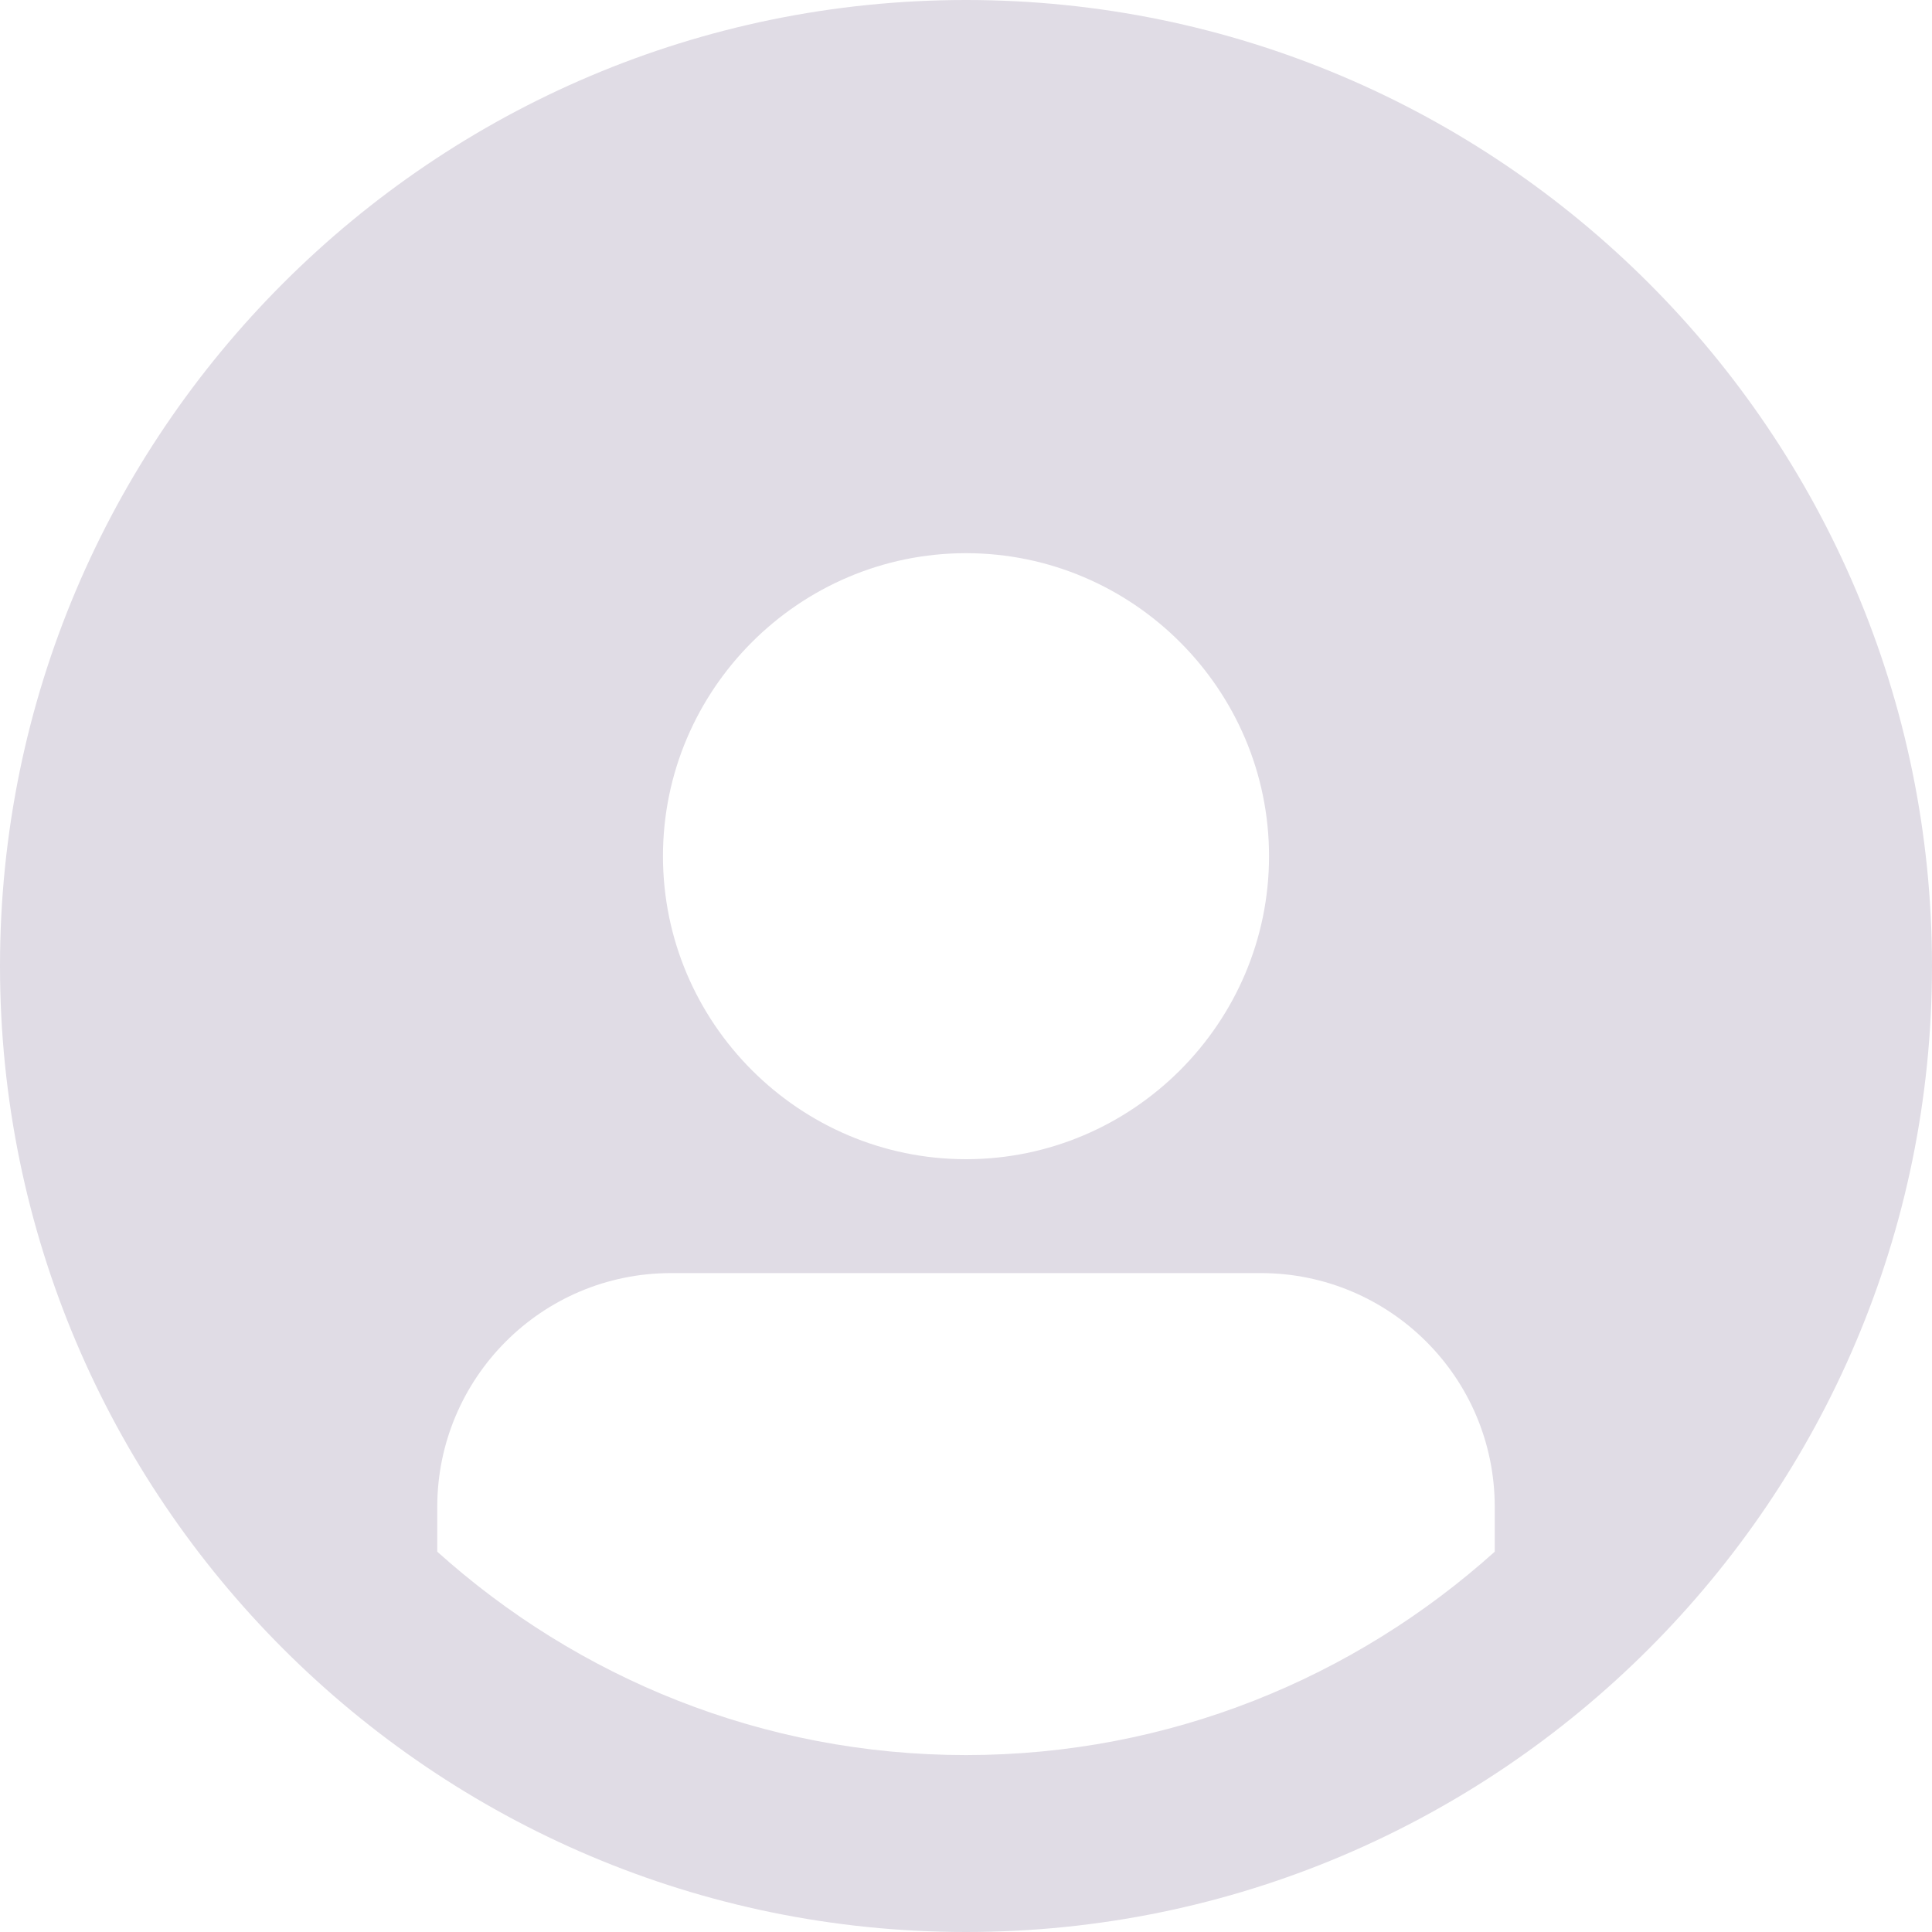 <svg width="40" height="40" viewBox="0 0 40 40" fill="none" xmlns="http://www.w3.org/2000/svg">
<path d="M20 0C8.968 0 0 8.968 0 20C0 31.032 8.968 40 20 40C31.032 40 40 31.032 40 20C40 8.968 31.032 0 20 0ZM20 11.453C23.453 11.453 26.274 14.274 26.274 17.726C26.274 21.179 23.453 24 20 24C16.547 24 13.726 21.179 13.726 17.726C13.726 14.274 16.547 11.453 20 11.453ZM9.053 32.126V31.2C9.053 28.547 11.2 26.358 13.895 26.358H26.105C28.758 26.358 30.947 28.505 30.947 31.2V32.126C28.042 34.737 24.21 36.337 20 36.337C15.79 36.337 11.958 34.737 9.053 32.126Z" fill="#E0DCE5"/>
</svg>
